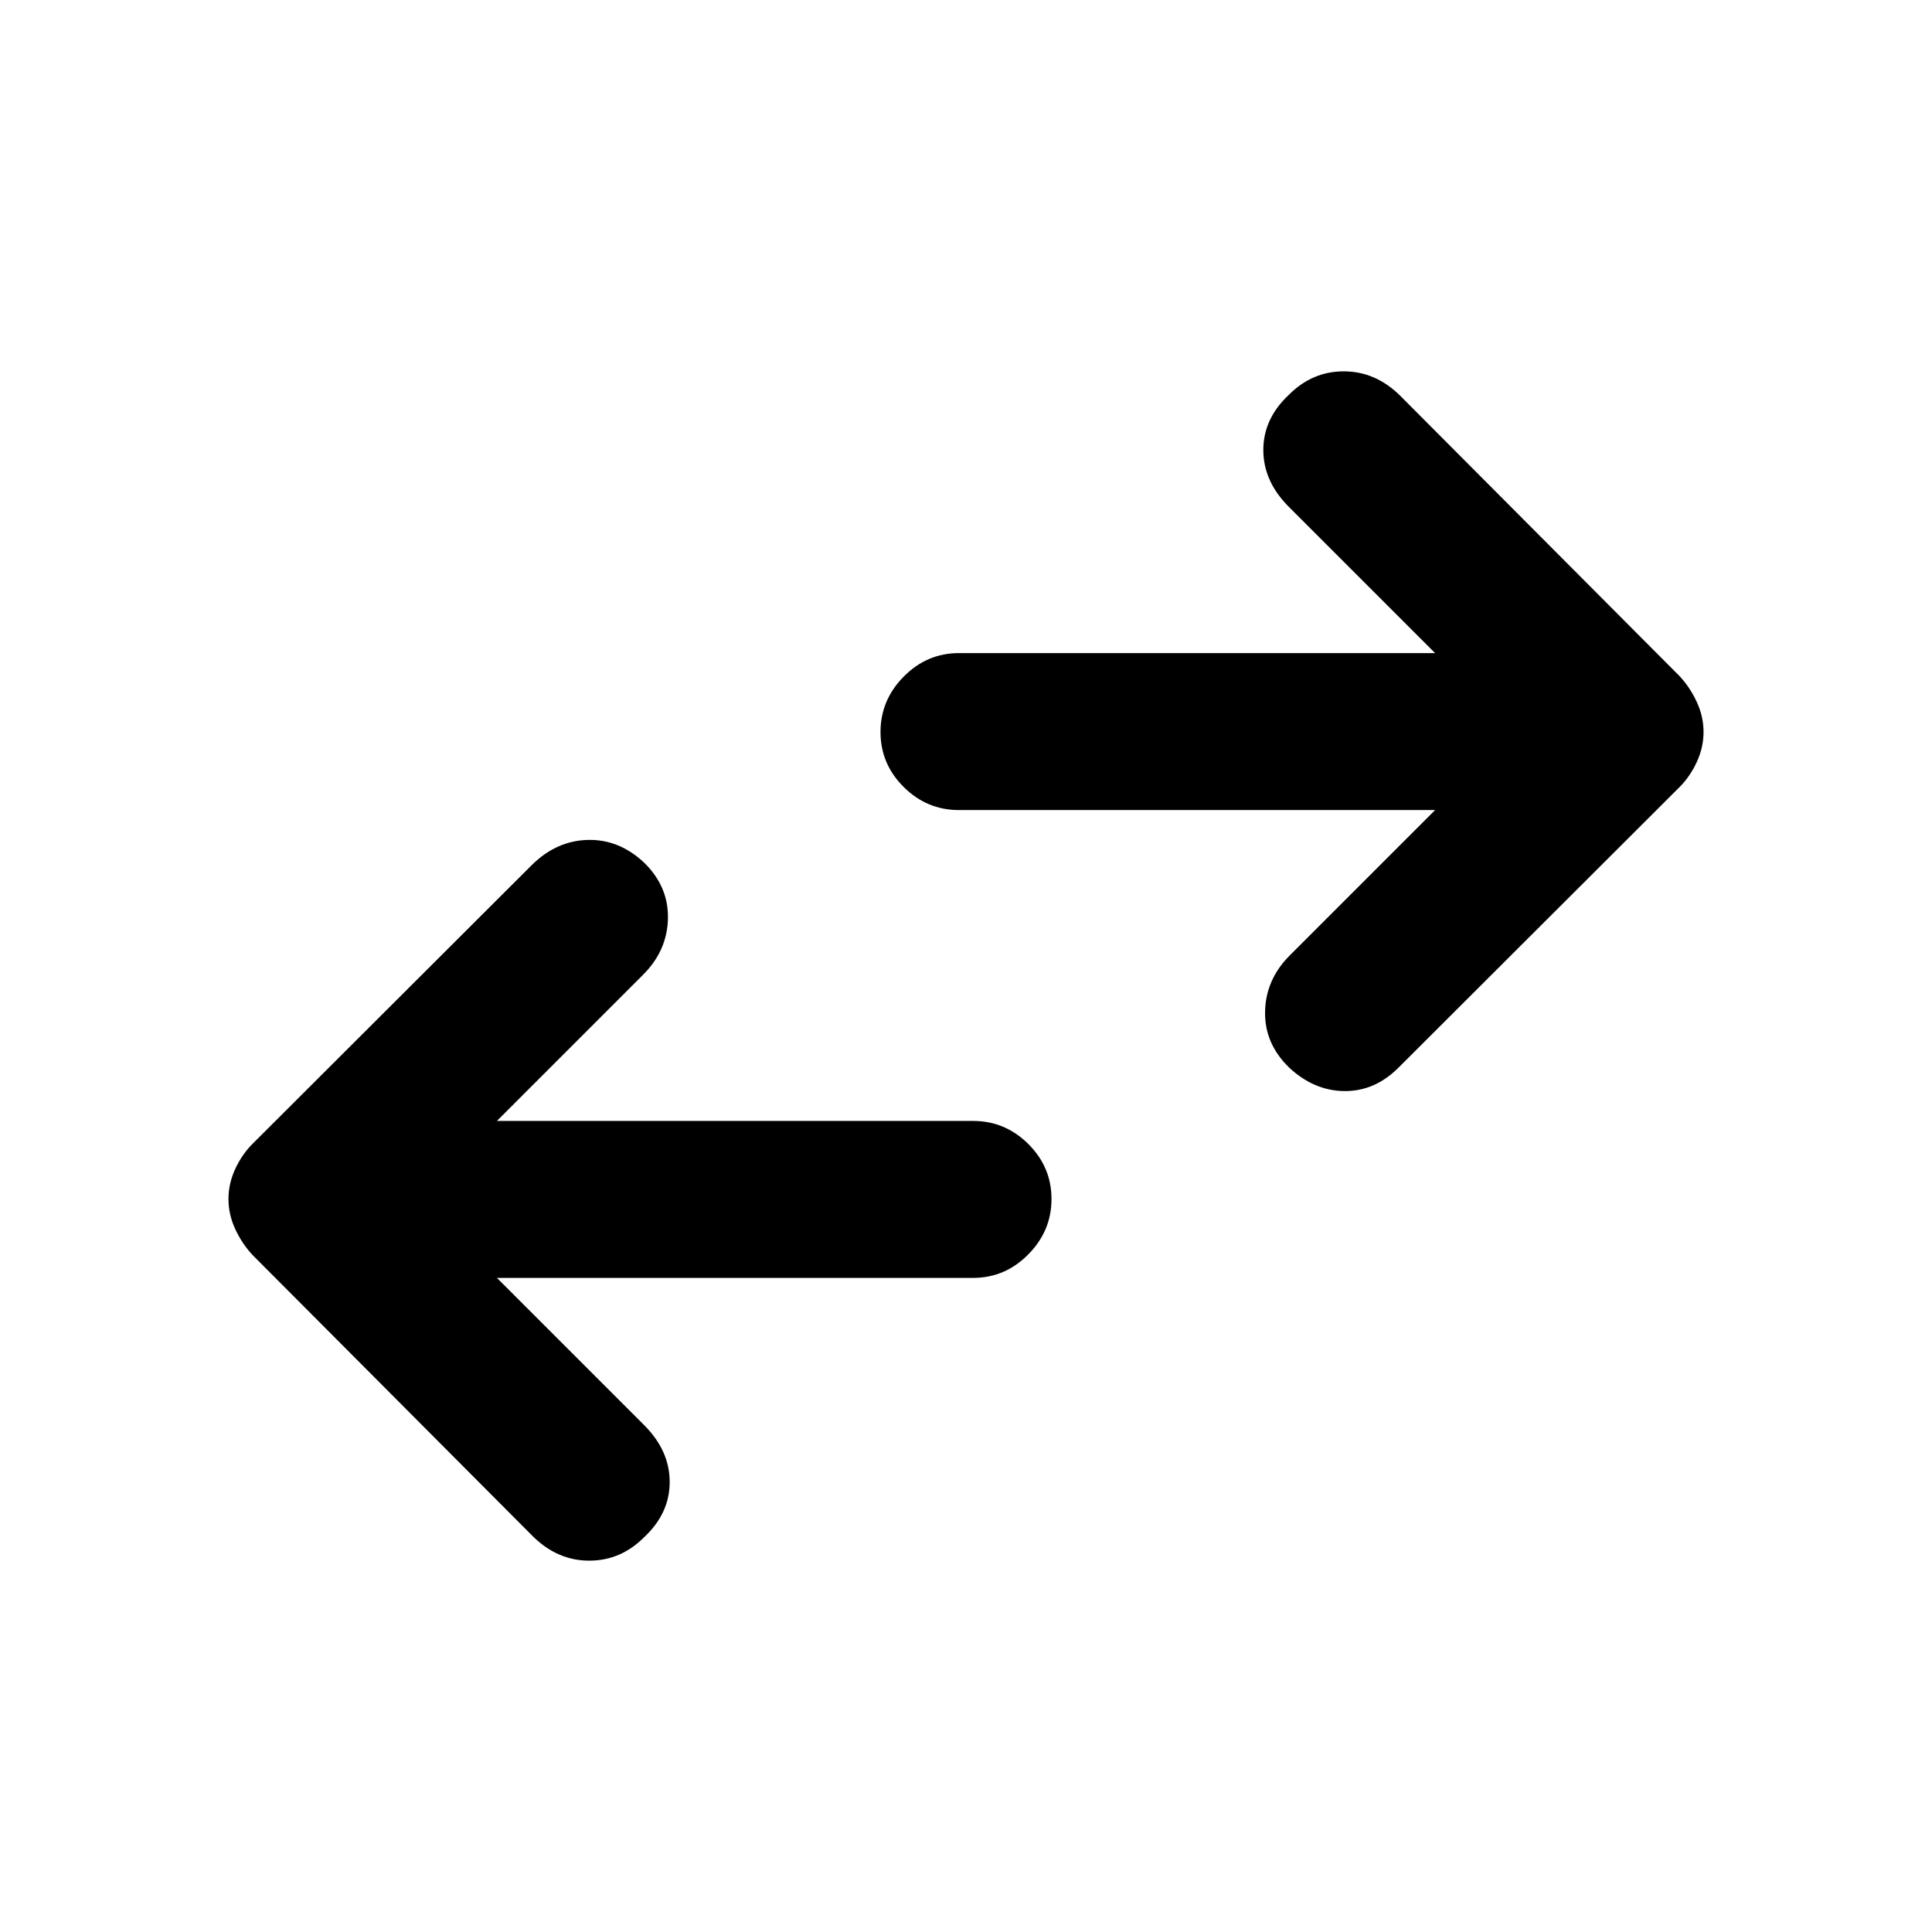 <svg xmlns="http://www.w3.org/2000/svg" height="20" viewBox="0 -960 960 960" width="20"><path d="m246.91-325.02 73.18 73.17q12.67 12.68 12.67 28.24 0 15.57-12.67 27.41-11.6 11.68-27.29 11.68t-27.87-11.94l-139.5-140q-5.21-5.61-8.56-12.86-3.35-7.25-3.35-14.9 0-7.66 3.35-14.9 3.35-7.25 8.56-12.47l139-138.76q12.18-11.93 27.7-12.3 15.52-.37 27.94 11.3 12.19 11.94 11.82 27.83-.37 15.89-12.3 27.82l-72.68 72.68h236.57q15.95 0 27.47 11.46 11.53 11.46 11.53 27.33 0 15.86-11.53 27.53-11.52 11.68-27.47 11.68H246.91Zm466.18-232.46H476.52q-15.95 0-27.47-11.46-11.53-11.46-11.53-27.33 0-15.86 11.53-27.53 11.52-11.68 27.47-11.68h236.57l-72.68-72.67q-12.67-12.68-12.67-28.24 0-15.57 12.67-27.41 11.6-11.68 27.29-11.68t27.87 11.94l139 139.5q5.21 5.61 8.56 12.86 3.35 7.25 3.35 14.9 0 7.66-3.35 14.9-3.35 7.25-8.56 12.47l-139.5 139.26q-11.81 11.93-27.02 11.8-15.2-.13-27.62-11.8-12.19-11.94-11.82-27.83.37-15.89 12.3-27.82l72.18-72.18Z"/></svg>
